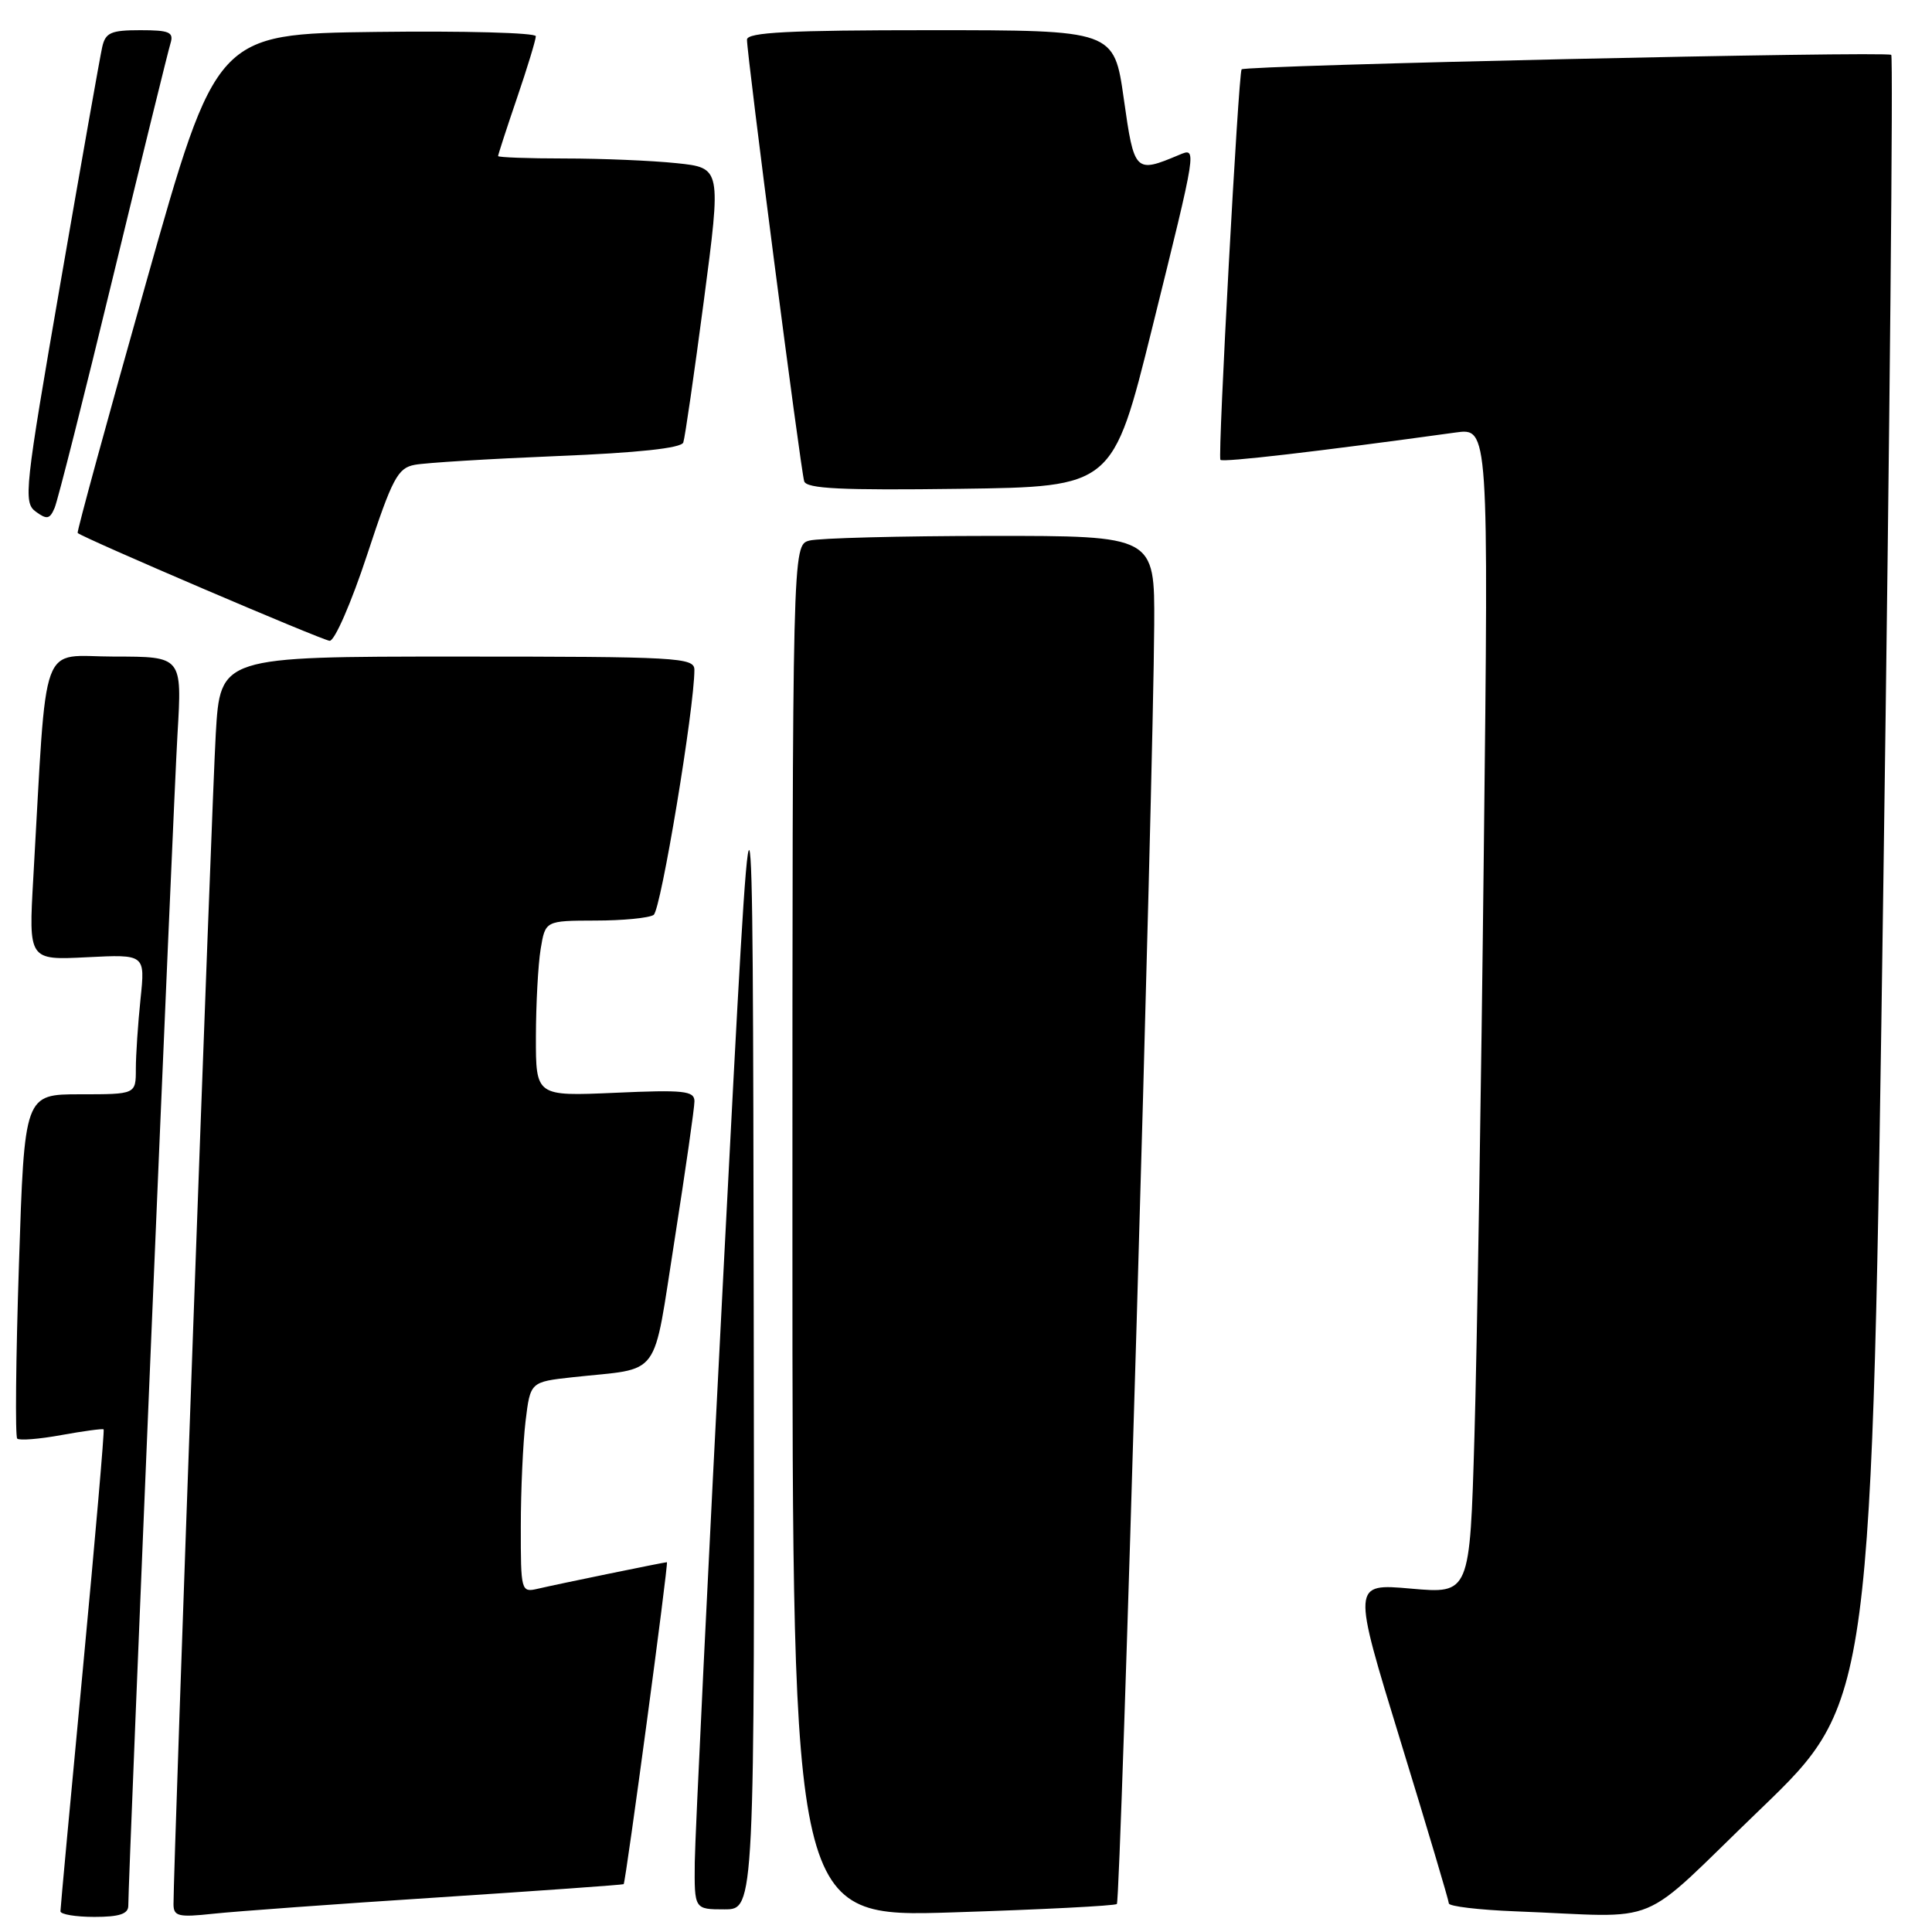<?xml version="1.0" encoding="UTF-8" standalone="no"?>
<!DOCTYPE svg PUBLIC "-//W3C//DTD SVG 1.1//EN" "http://www.w3.org/Graphics/SVG/1.1/DTD/svg11.dtd" >
<svg xmlns="http://www.w3.org/2000/svg" xmlns:xlink="http://www.w3.org/1999/xlink" version="1.1" viewBox="0 0 256 256">
 <g >
 <path fill="currentColor"
d=" M 17.00 252.52 C 17.00 248.73 22.98 106.28 23.52 97.25 C 24.13 87.00 24.13 87.00 15.16 87.00 C 5.11 87.00 6.28 83.81 4.41 116.36 C 3.79 127.23 3.79 127.23 11.51 126.84 C 19.24 126.45 19.24 126.45 18.62 132.37 C 18.28 135.63 18.00 139.80 18.00 141.65 C 18.00 145.00 18.00 145.00 10.62 145.00 C 3.24 145.00 3.24 145.00 2.51 167.55 C 2.10 179.96 2.00 190.34 2.28 190.62 C 2.56 190.90 5.20 190.69 8.15 190.15 C 11.09 189.62 13.60 189.28 13.73 189.40 C 13.86 189.52 12.62 203.77 10.99 221.06 C 9.35 238.35 8.01 252.84 8.01 253.25 C 8.00 253.66 10.02 254.00 12.50 254.00 C 15.80 254.00 17.00 253.61 17.00 252.52 Z  M 58.00 251.42 C 71.47 250.54 82.56 249.75 82.64 249.66 C 82.92 249.34 88.61 207.00 88.37 207.00 C 88.03 207.00 73.93 209.89 71.25 210.52 C 69.05 211.03 69.00 210.85 69.01 202.27 C 69.01 197.45 69.30 191.16 69.64 188.31 C 70.27 183.11 70.27 183.11 75.88 182.49 C 87.83 181.18 86.41 183.10 89.40 164.20 C 90.84 155.01 92.02 146.79 92.02 145.91 C 92.00 144.54 90.61 144.39 81.50 144.80 C 71.00 145.26 71.00 145.26 71.01 137.38 C 71.02 133.05 71.30 127.81 71.64 125.75 C 72.26 122.00 72.26 122.00 78.88 121.98 C 82.52 121.98 86.00 121.64 86.61 121.23 C 87.57 120.60 92.02 93.77 92.01 88.75 C 92.00 87.12 89.84 87.00 60.60 87.00 C 29.19 87.00 29.19 87.00 28.59 97.25 C 28.07 106.03 22.98 247.18 22.99 252.32 C 23.00 253.92 23.63 254.08 28.25 253.58 C 31.14 253.27 44.52 252.29 58.00 251.42 Z  M 147.99 252.29 C 148.50 251.84 152.83 103.49 152.94 82.75 C 153.00 71.00 153.00 71.00 131.25 71.01 C 119.29 71.02 108.49 71.30 107.25 71.63 C 105.00 72.23 105.00 72.23 105.00 163.15 C 105.00 254.08 105.00 254.08 126.25 253.40 C 137.94 253.03 147.72 252.53 147.99 252.29 Z  M 233.27 239.72 C 248.03 225.50 248.03 225.50 249.56 116.63 C 250.40 56.75 250.87 7.54 250.60 7.27 C 250.08 6.75 164.99 8.65 164.52 9.19 C 164.10 9.67 161.34 60.44 161.71 60.93 C 161.98 61.30 174.70 59.82 192.87 57.31 C 197.25 56.70 197.25 56.70 196.61 113.10 C 196.27 144.12 195.71 178.88 195.37 190.34 C 194.76 211.19 194.76 211.19 186.96 210.50 C 179.16 209.81 179.16 209.81 185.56 230.65 C 189.08 242.12 191.97 251.82 191.98 252.21 C 191.99 252.60 195.94 253.07 200.75 253.26 C 220.86 254.02 216.53 255.82 233.27 239.72 Z  M 99.87 173.25 C 99.75 93.50 99.75 93.50 95.94 167.00 C 93.84 207.43 92.10 243.31 92.06 246.75 C 92.00 253.00 92.00 253.00 96.00 253.00 C 100.00 253.00 100.00 253.00 99.87 173.25 Z  M 48.64 73.53 C 51.99 63.35 52.70 62.01 54.96 61.59 C 56.36 61.32 64.85 60.80 73.83 60.43 C 84.54 60.00 90.29 59.38 90.54 58.63 C 90.76 58.01 91.98 49.57 93.26 39.87 C 95.58 22.24 95.58 22.24 89.64 21.62 C 86.38 21.28 79.72 21.00 74.85 21.00 C 69.98 21.00 66.00 20.85 66.00 20.68 C 66.00 20.50 67.12 17.04 68.50 13.00 C 69.88 8.96 71.00 5.27 71.00 4.80 C 71.00 4.34 61.47 4.08 49.83 4.23 C 28.66 4.50 28.66 4.50 19.36 37.44 C 14.24 55.56 10.16 70.49 10.29 70.62 C 10.92 71.25 42.65 84.83 43.68 84.91 C 44.33 84.96 46.56 79.85 48.64 73.53 Z  M 15.02 36.50 C 18.89 20.55 22.29 6.71 22.59 5.75 C 23.05 4.26 22.46 4.00 18.59 4.00 C 14.69 4.00 13.97 4.32 13.54 6.25 C 13.26 7.49 10.77 21.55 8.01 37.50 C 3.27 64.85 3.08 66.57 4.73 67.79 C 6.22 68.88 6.60 68.80 7.24 67.29 C 7.66 66.30 11.16 52.45 15.02 36.50 Z  M 152.66 43.50 C 158.65 19.32 158.62 19.53 156.25 20.52 C 150.40 22.98 150.29 22.87 148.91 13.10 C 147.62 4.00 147.62 4.00 123.31 4.00 C 104.54 4.00 99.00 4.28 98.98 5.25 C 98.95 7.11 106.09 62.29 106.56 63.77 C 106.86 64.76 111.51 64.98 127.20 64.77 C 147.45 64.50 147.45 64.50 152.66 43.50 Z "/>
</g>
</svg>